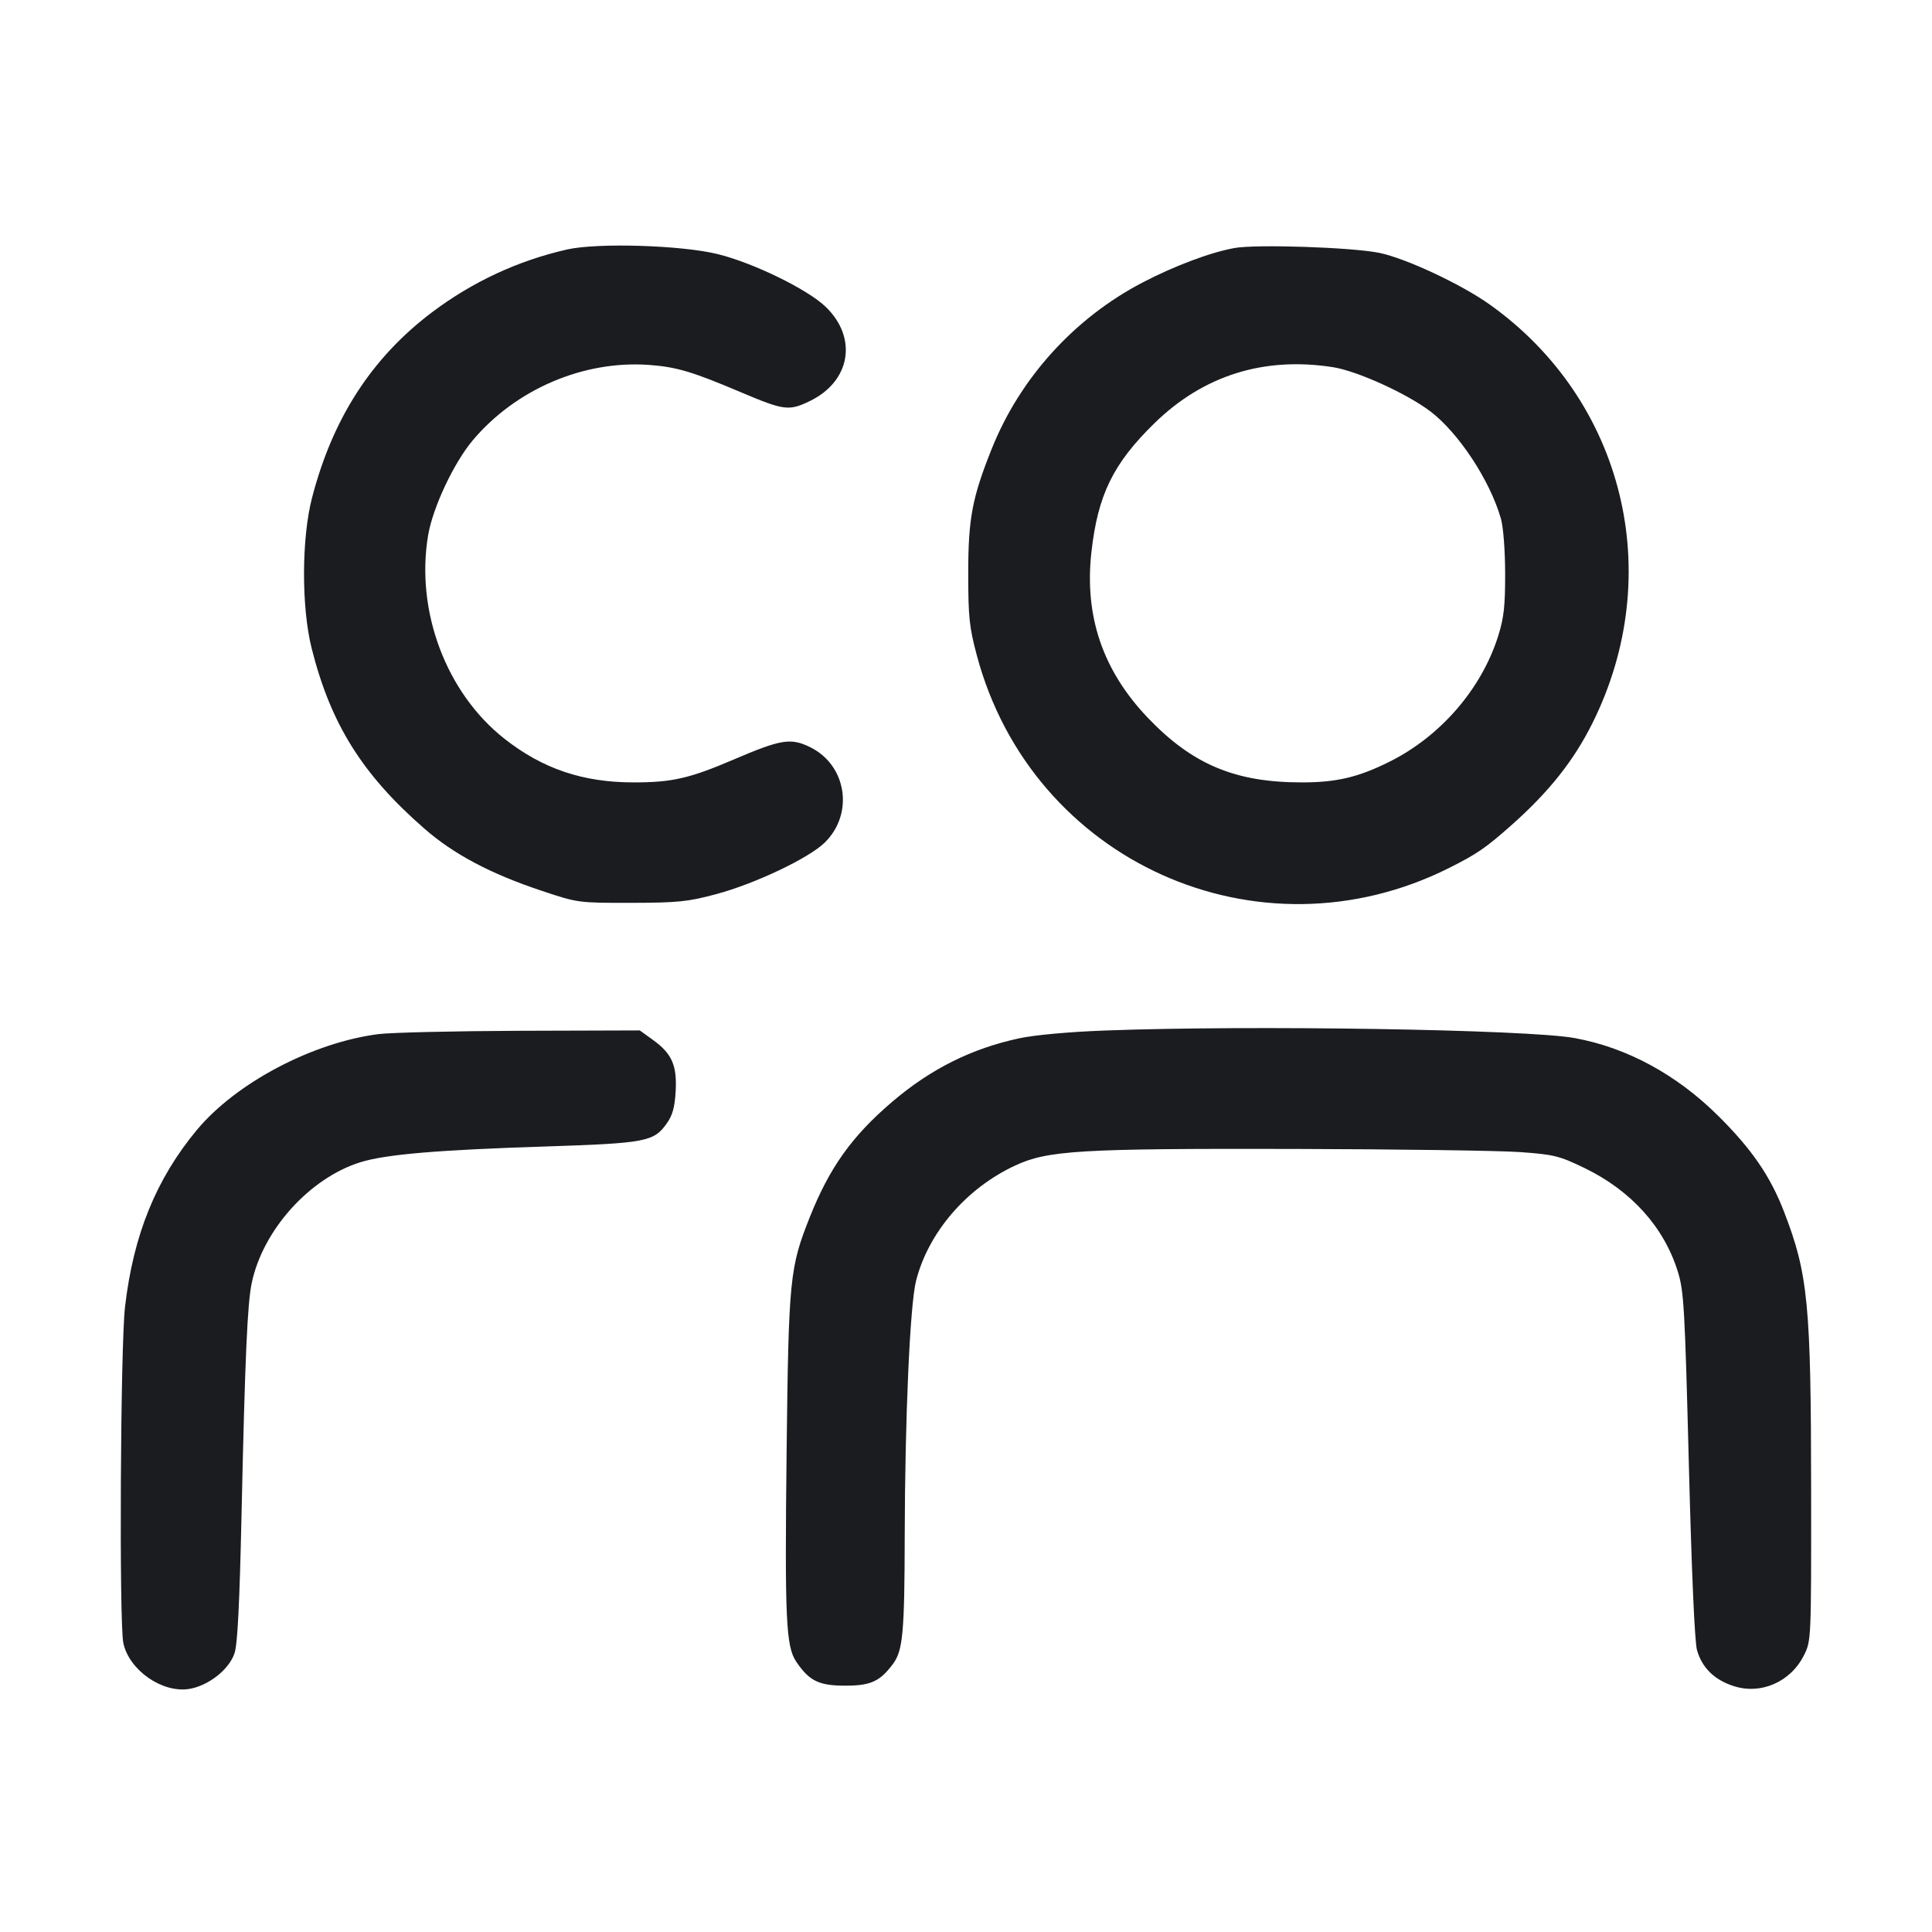 <svg width="32" height="32" viewBox="0 0 32 32" fill="none" xmlns="http://www.w3.org/2000/svg"><path d="M9.393 4.132 C 8.580 4.317,7.828 4.666,7.156 5.172 C 6.158 5.925,5.510 6.926,5.168 8.246 C 4.994 8.916,4.991 10.058,5.162 10.738 C 5.476 11.988,5.998 12.825,7.026 13.722 C 7.513 14.148,8.121 14.471,8.974 14.755 C 9.571 14.954,9.577 14.955,10.453 14.954 C 11.236 14.952,11.392 14.936,11.865 14.809 C 12.503 14.638,13.393 14.216,13.658 13.958 C 14.150 13.479,14.025 12.670,13.414 12.373 C 13.095 12.219,12.935 12.245,12.155 12.579 C 11.419 12.894,11.130 12.960,10.491 12.959 C 9.652 12.958,8.990 12.734,8.358 12.238 C 7.390 11.478,6.880 10.120,7.091 8.866 C 7.169 8.404,7.517 7.665,7.832 7.291 C 8.545 6.446,9.664 5.967,10.747 6.044 C 11.202 6.077,11.464 6.154,12.267 6.495 C 12.989 6.801,13.068 6.811,13.419 6.640 C 14.090 6.311,14.208 5.594,13.675 5.081 C 13.374 4.792,12.487 4.358,11.893 4.210 C 11.294 4.061,9.899 4.018,9.393 4.132 M20.447 4.108 C 20.048 4.180,19.451 4.404,18.919 4.682 C 17.794 5.270,16.895 6.262,16.427 7.432 C 16.103 8.241,16.037 8.587,16.037 9.493 C 16.037 10.218,16.054 10.385,16.178 10.850 C 17.088 14.270,20.843 15.961,24.004 14.375 C 24.466 14.143,24.608 14.045,25.037 13.665 C 25.659 13.112,26.068 12.597,26.378 11.973 C 27.604 9.507,26.899 6.631,24.679 5.047 C 24.205 4.708,23.286 4.279,22.845 4.188 C 22.389 4.096,20.812 4.043,20.447 4.108 M22.080 6.082 C 22.481 6.145,23.306 6.520,23.694 6.816 C 24.162 7.173,24.677 7.956,24.859 8.587 C 24.899 8.724,24.929 9.111,24.930 9.493 C 24.931 10.034,24.910 10.230,24.815 10.533 C 24.540 11.409,23.859 12.197,23.013 12.617 C 22.500 12.873,22.137 12.959,21.570 12.959 C 20.461 12.961,19.750 12.663,19.009 11.886 C 18.266 11.107,17.959 10.206,18.077 9.148 C 18.183 8.197,18.436 7.680,19.120 7.011 C 19.931 6.218,20.936 5.902,22.080 6.082 M18.293 17.069 C 17.703 17.091,17.135 17.143,16.880 17.198 C 16.088 17.368,15.411 17.708,14.773 18.253 C 14.111 18.819,13.741 19.337,13.415 20.154 C 13.080 20.994,13.062 21.177,13.029 24.012 C 12.997 26.841,13.017 27.272,13.191 27.527 C 13.406 27.843,13.565 27.920,14.000 27.920 C 14.421 27.920,14.574 27.850,14.789 27.562 C 14.955 27.341,14.982 27.047,14.985 25.440 C 14.989 23.480,15.072 21.608,15.173 21.213 C 15.377 20.414,16.003 19.684,16.808 19.308 C 17.351 19.053,17.876 19.022,21.440 19.030 C 23.156 19.034,24.837 19.058,25.175 19.082 C 25.742 19.123,25.826 19.144,26.246 19.347 C 27.016 19.720,27.561 20.324,27.789 21.059 C 27.891 21.384,27.906 21.653,27.973 24.267 C 28.019 26.051,28.069 27.200,28.108 27.333 C 28.192 27.622,28.392 27.820,28.706 27.924 C 29.162 28.076,29.659 27.860,29.881 27.413 C 29.999 27.175,30.000 27.155,29.998 24.693 C 29.996 21.597,29.948 21.101,29.548 20.067 C 29.321 19.479,29.013 19.031,28.457 18.480 C 27.768 17.797,26.948 17.352,26.083 17.194 C 25.305 17.051,20.704 16.977,18.293 17.069 M6.269 17.128 C 5.175 17.268,3.911 17.935,3.261 18.715 C 2.586 19.527,2.209 20.453,2.071 21.644 C 1.995 22.289,1.972 26.883,2.043 27.214 C 2.137 27.660,2.681 28.042,3.126 27.975 C 3.445 27.927,3.793 27.656,3.884 27.384 C 3.935 27.234,3.968 26.568,4.001 25.067 C 4.058 22.487,4.097 21.600,4.169 21.253 C 4.352 20.375,5.126 19.513,5.970 19.250 C 6.389 19.120,7.239 19.047,9.020 18.990 C 10.702 18.935,10.828 18.911,11.044 18.607 C 11.139 18.474,11.176 18.340,11.191 18.076 C 11.215 17.647,11.130 17.452,10.817 17.226 L 10.597 17.067 8.619 17.073 C 7.530 17.077,6.473 17.102,6.269 17.128 " fill="#1A1C1F" stroke="none" fill-rule="evenodd"></path></svg>